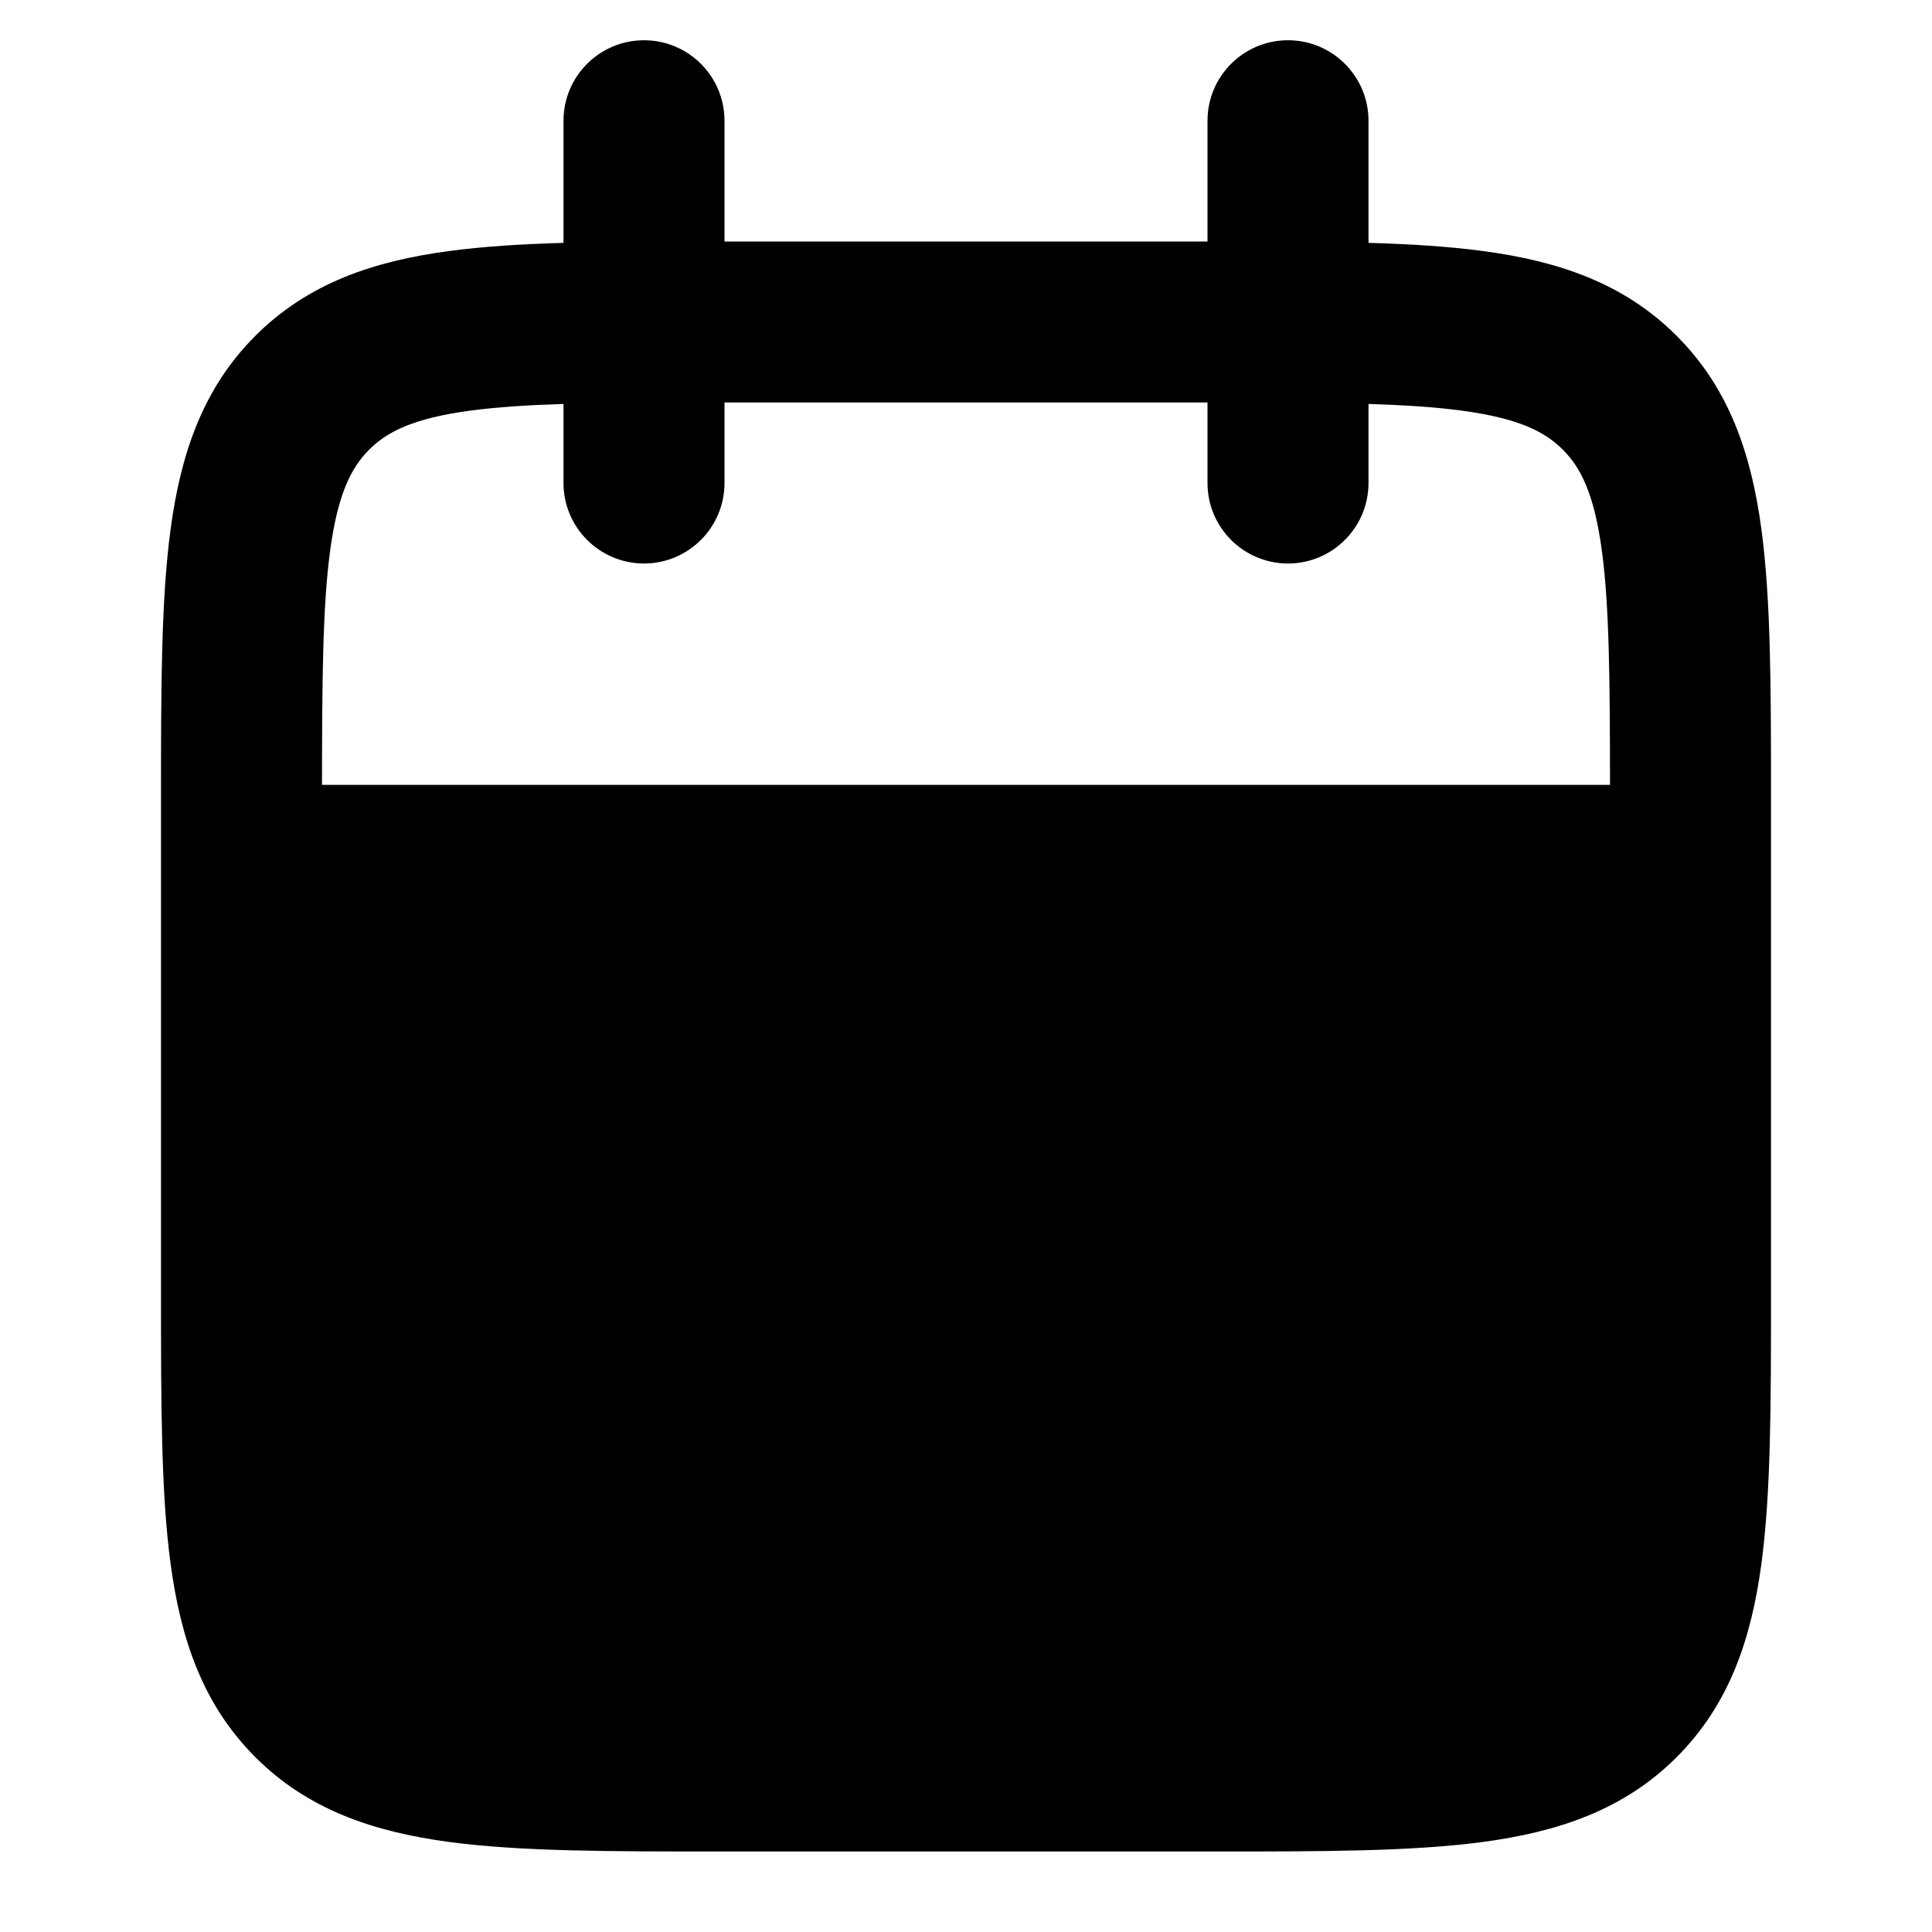 <svg width="24" height="24" viewBox="0 0 24 24" fill="none" xmlns="http://www.w3.org/2000/svg">
<path fill-rule="evenodd" clip-rule="evenodd" d="M7 3.017C6.472 3.032 5.997 3.062 5.575 3.119C4.647 3.243 3.828 3.515 3.172 4.172C2.515 4.828 2.244 5.647 2.119 6.575C2 7.459 2 8.575 2 9.929L2 16.071C2 17.425 2 18.541 2.119 19.425C2.244 20.353 2.515 21.172 3.172 21.828C3.828 22.485 4.647 22.756 5.575 22.881C6.459 23 7.575 23 8.929 23H15.07C16.425 23 17.541 23 18.425 22.881C19.353 22.756 20.172 22.485 20.828 21.828C21.485 21.172 21.756 20.353 21.881 19.425C22 18.541 22 17.425 22 16.071V9.929C22 8.575 22 7.459 21.881 6.575C21.756 5.647 21.485 4.828 20.828 4.172C20.172 3.515 19.353 3.243 18.425 3.119C18.003 3.062 17.528 3.032 17 3.017V1.5C17 0.948 16.552 0.5 16 0.5C15.448 0.5 15 0.948 15 1.5V3L9 3V1.5C9 0.948 8.552 0.5 8 0.5C7.448 0.5 7 0.948 7 1.5V3.017ZM9 5V6C9 6.552 8.552 7 8 7C7.448 7 7 6.552 7 6V5.018C6.551 5.032 6.171 5.057 5.841 5.101C5.135 5.196 4.808 5.363 4.586 5.586C4.363 5.808 4.196 6.135 4.101 6.841C4.008 7.533 4.001 8.443 4 9.75H20C19.999 8.443 19.992 7.533 19.899 6.841C19.804 6.135 19.637 5.808 19.414 5.586C19.192 5.363 18.865 5.196 18.159 5.101C17.829 5.057 17.449 5.032 17 5.018V6C17 6.552 16.552 7 16 7C15.448 7 15 6.552 15 6V5L9 5Z" fill="black"/>
</svg>
